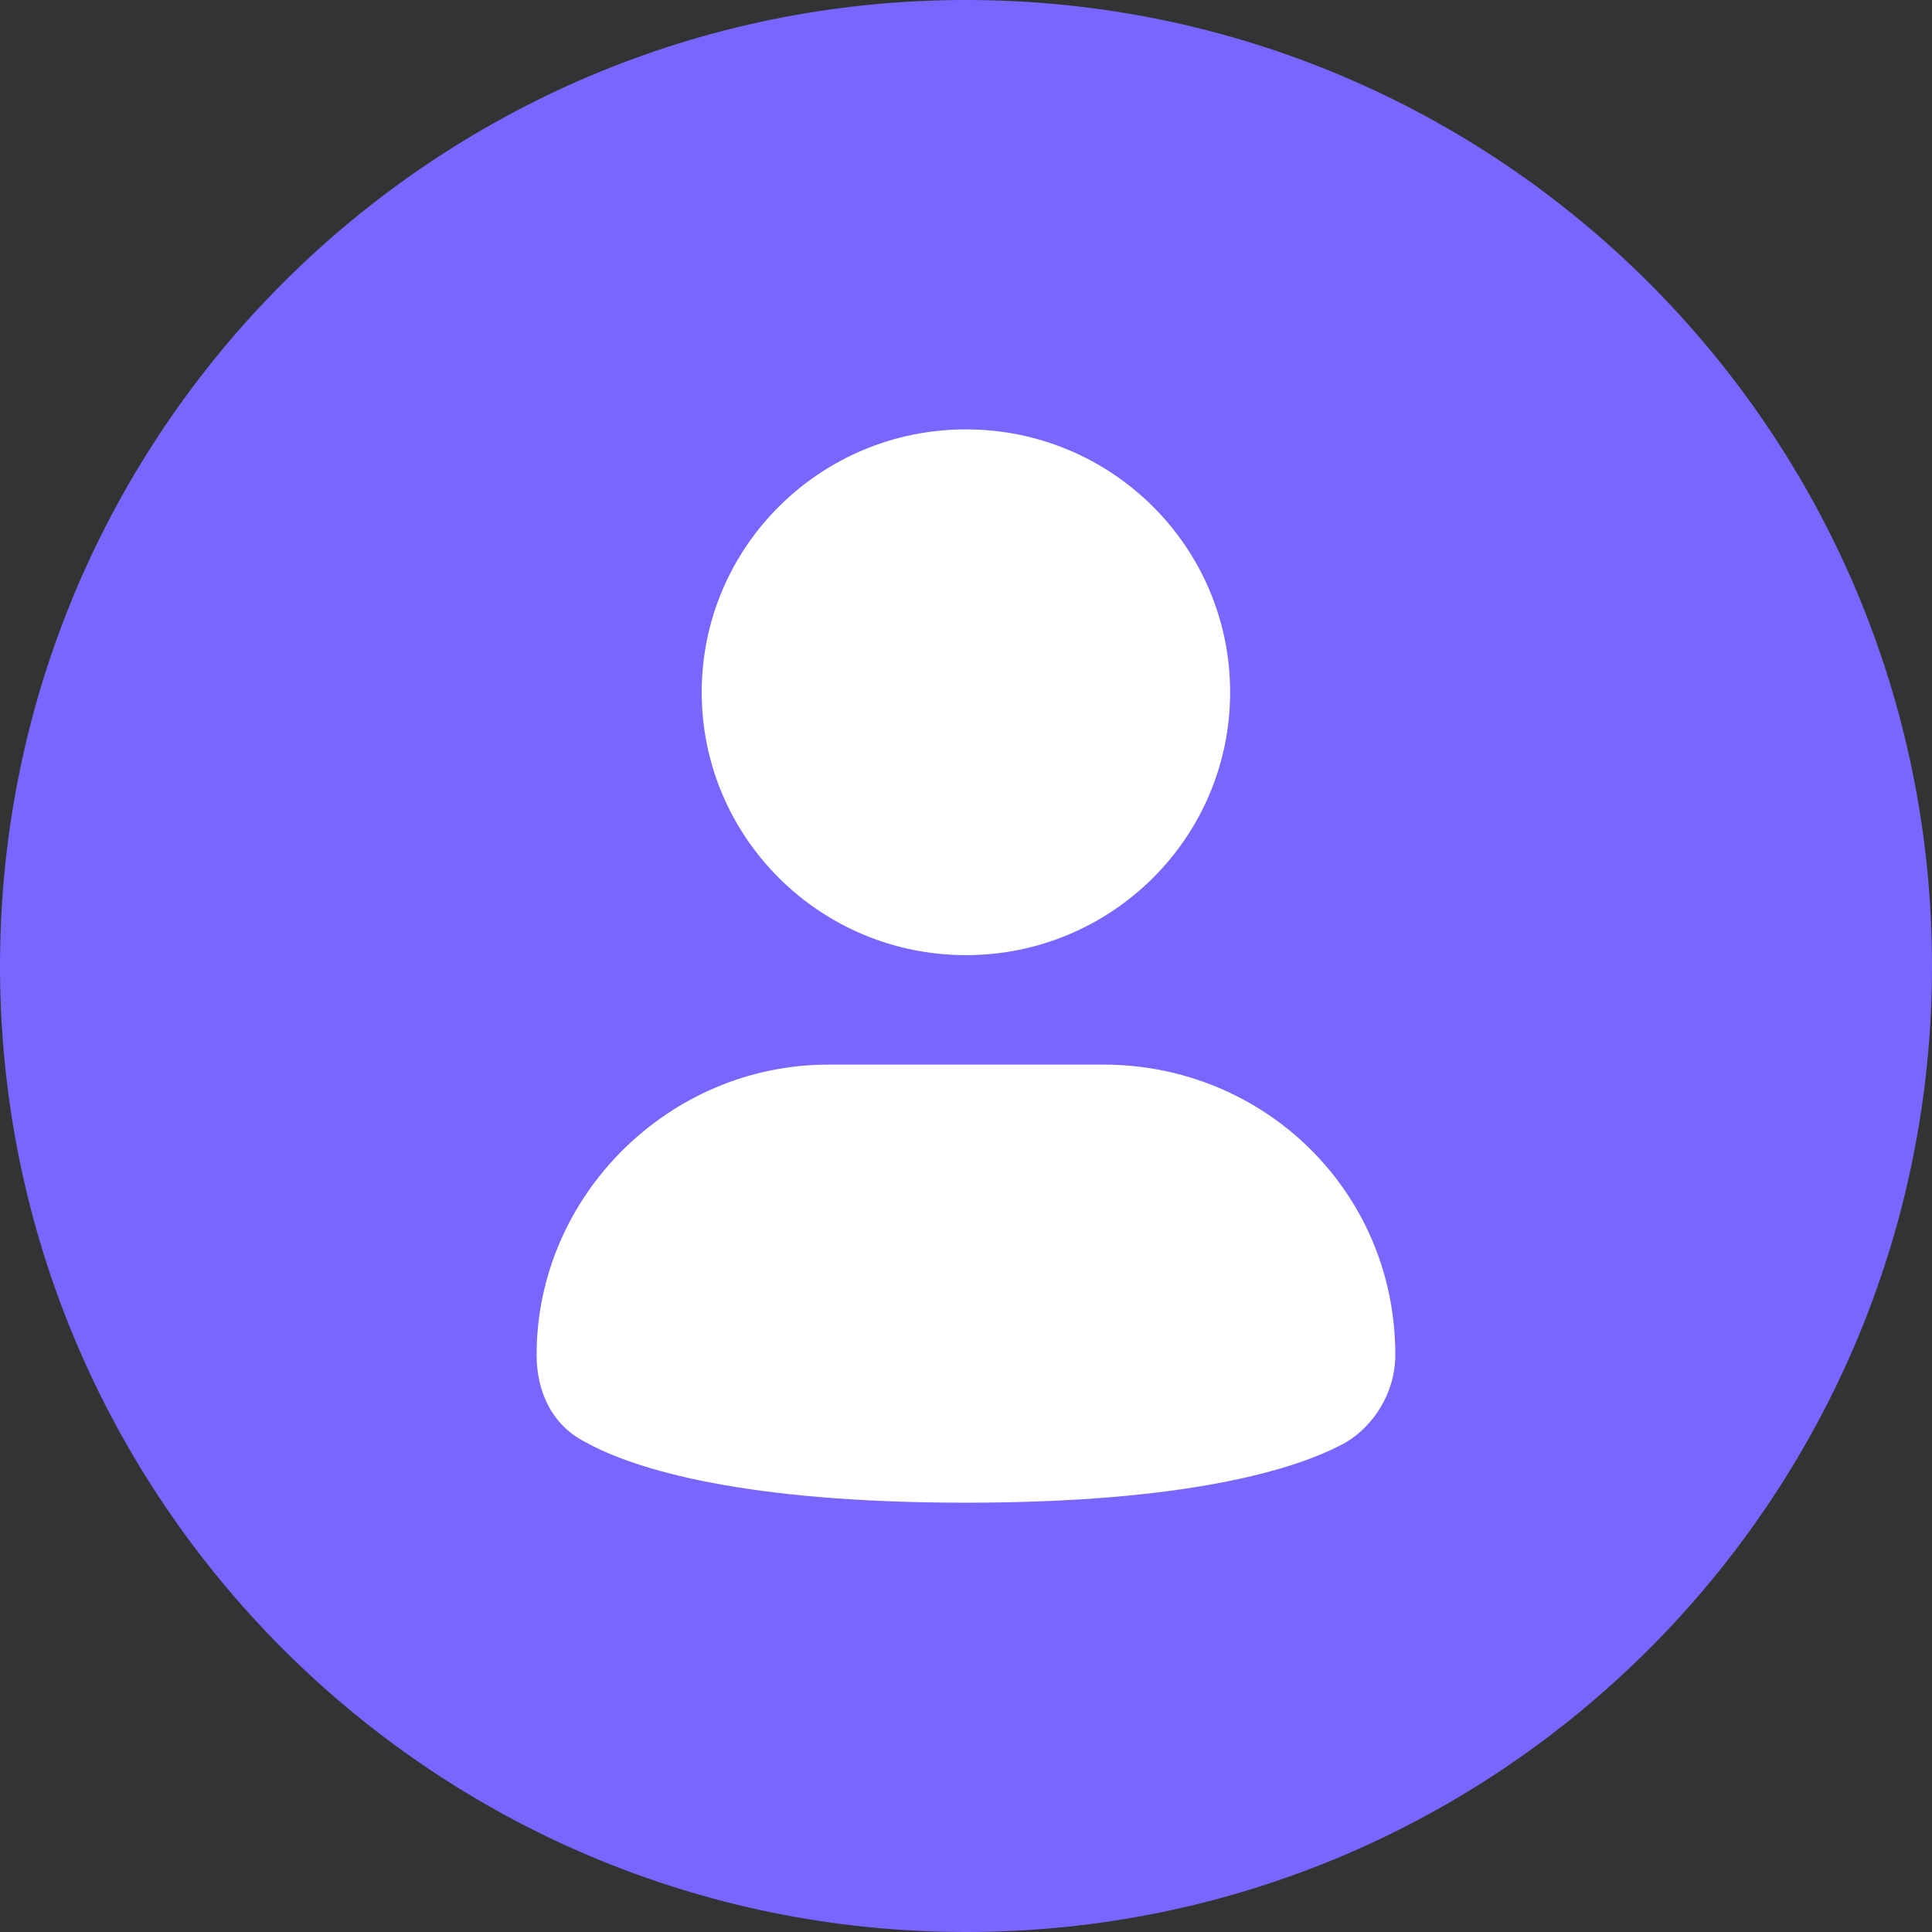 <svg fill="none" height="24" viewBox="0 0 24 24" width="24" xmlns="http://www.w3.org/2000/svg">
    <rect x="0" y="0" width="24" height="24" fill="#333333" stroke="none"/>
    <path
        d="M0 12C0 5.373 5.373 0 12 0C18.627 0 24 5.373 24 12C24 18.627 18.627 24 12 24C5.373 24 0 18.627 0 12Z"
        fill="#7966FF" />
    <path
        d="M11.999 11.865C13.812 11.865 15.281 10.403 15.281 8.599C15.281 6.796 13.812 5.334 11.999 5.334C10.187 5.334 8.717 6.796 8.717 8.599C8.717 10.403 10.187 11.865 11.999 11.865Z"
        fill="white" />
    <path
        d="M13.709 13.225H10.29C8.307 13.225 6.666 14.858 6.666 16.831C6.666 17.307 6.871 17.715 7.281 17.919C7.897 18.259 9.264 18.667 11.999 18.667C14.734 18.667 16.102 18.259 16.717 17.919C17.059 17.715 17.333 17.307 17.333 16.831C17.333 14.79 15.692 13.225 13.709 13.225Z"
        fill="white" />
</svg>

